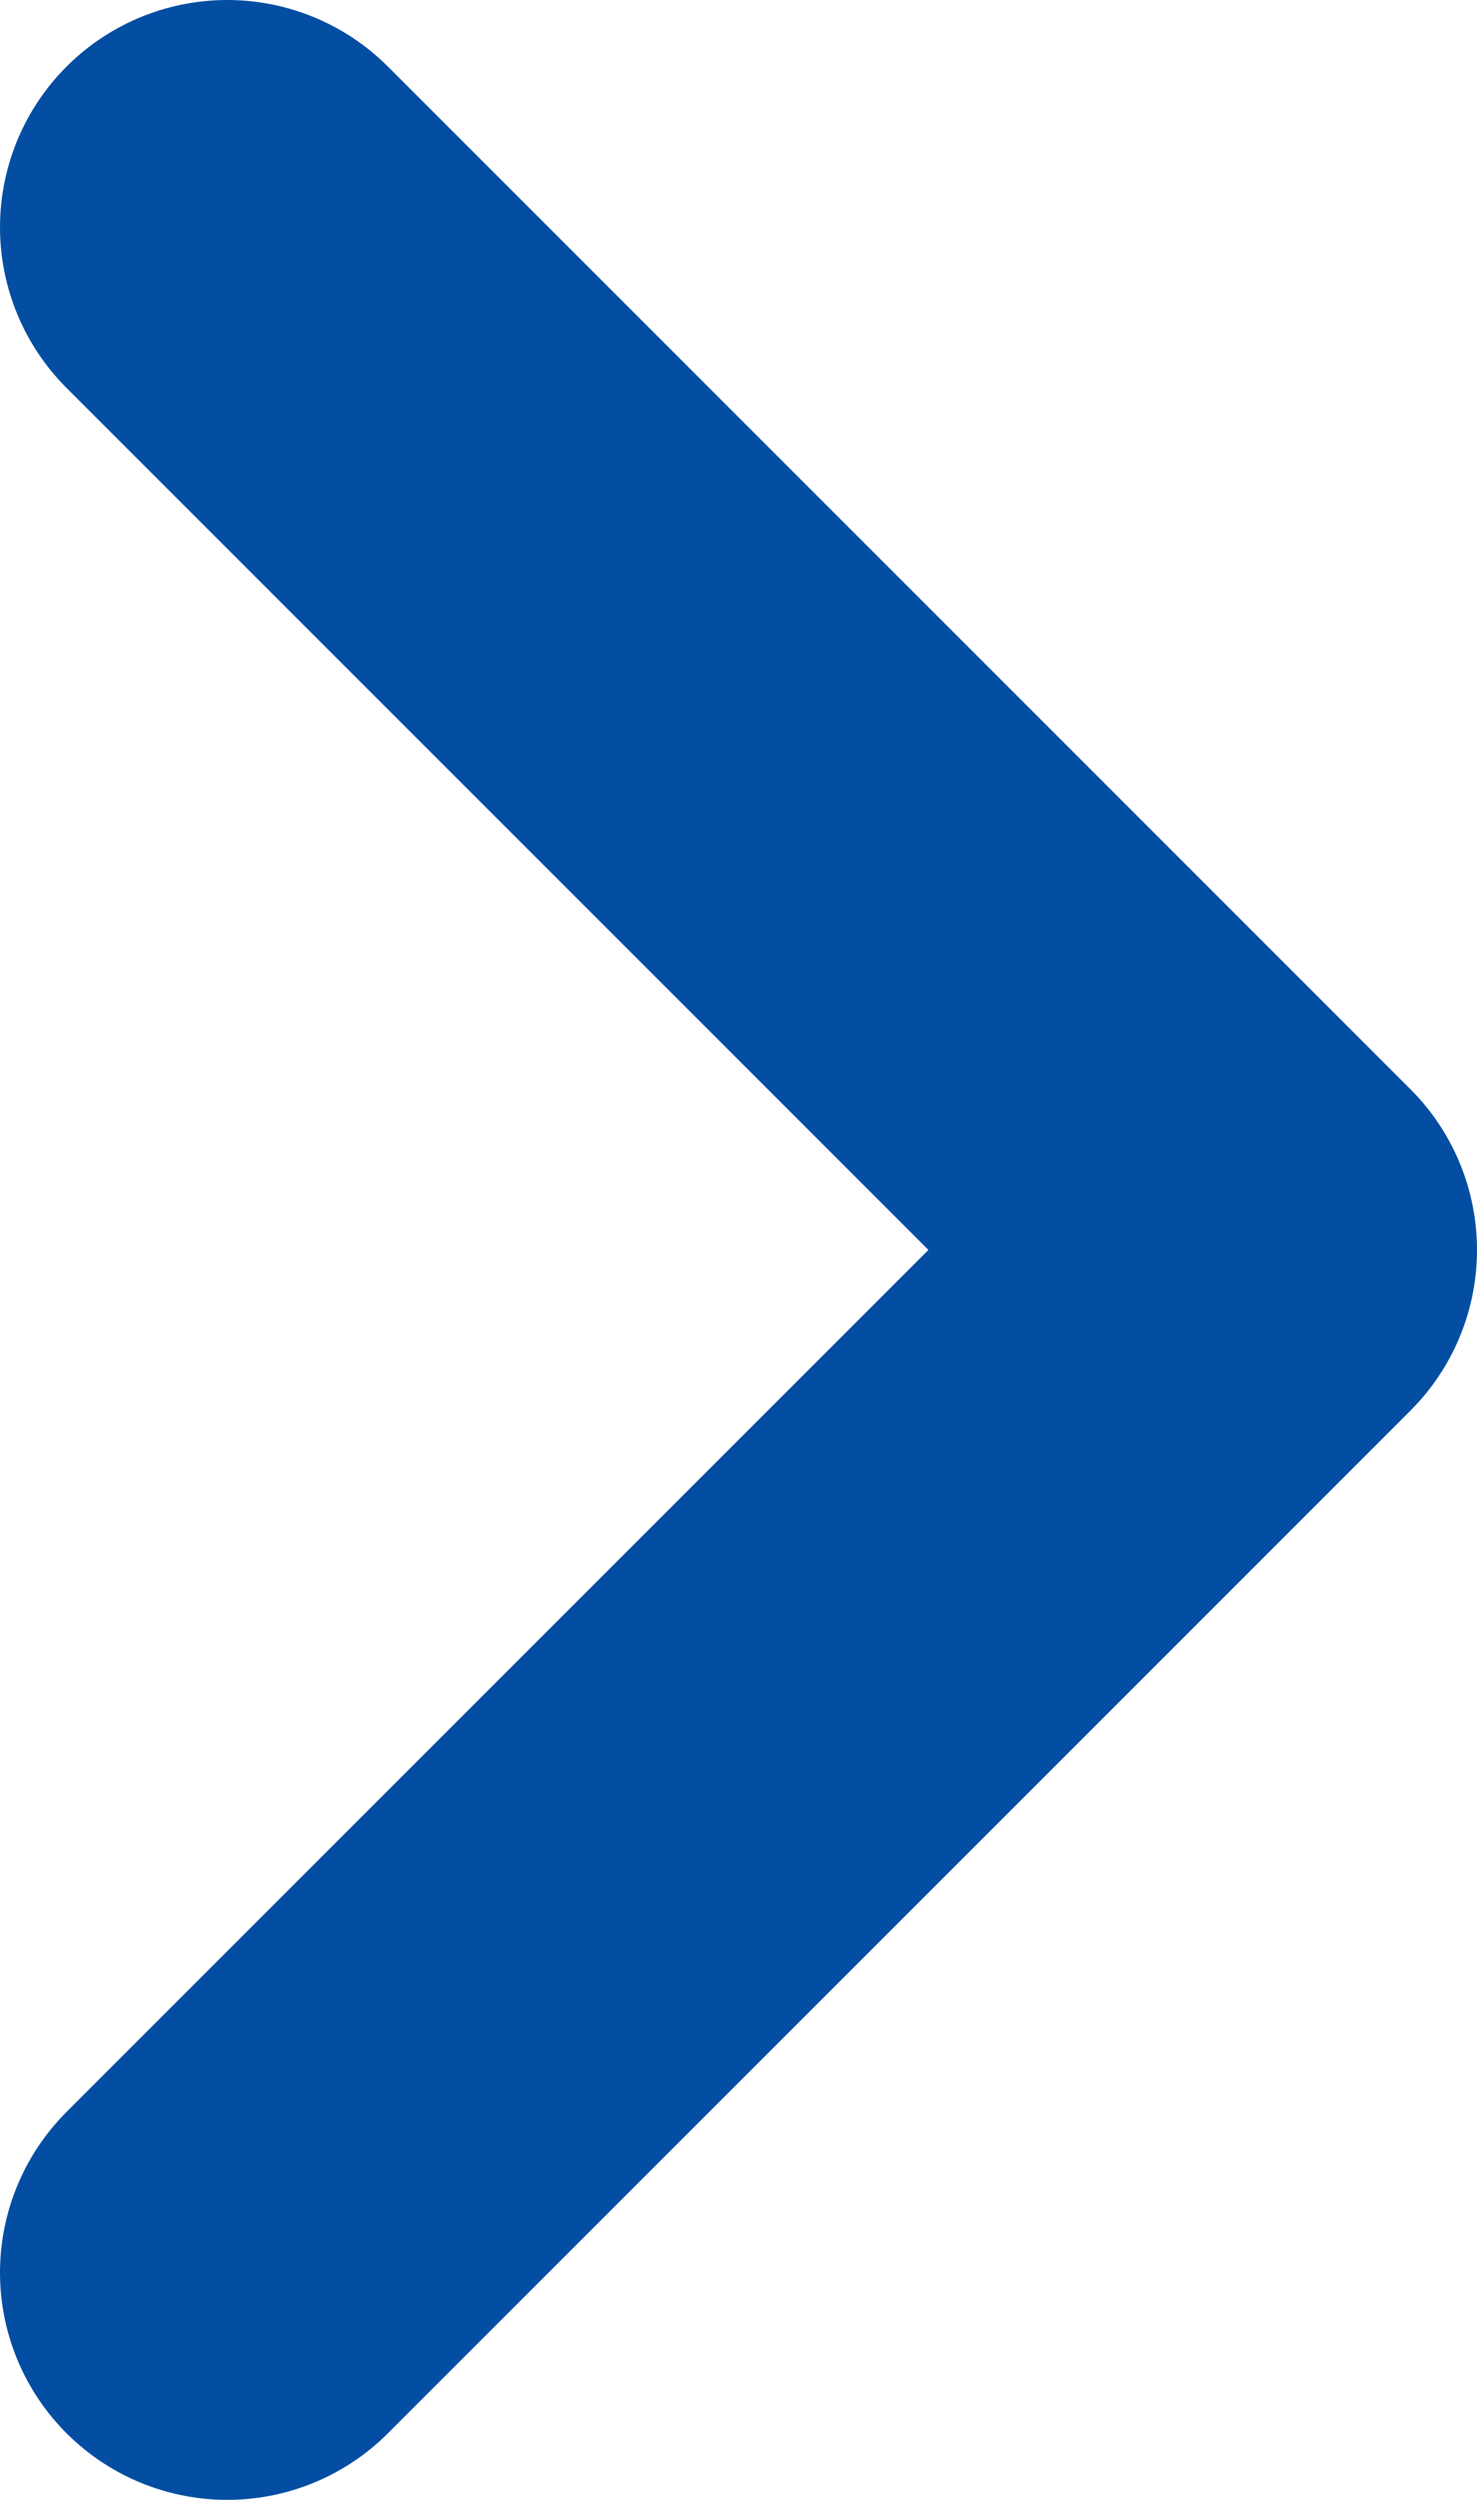 <svg width="13" height="22" viewBox="0 0 13 22" fill="none" xmlns="http://www.w3.org/2000/svg">
<path d="M2 2L11 11L2 20" stroke="#034EA2" stroke-width="4" stroke-linecap="round" stroke-linejoin="round"/>
</svg>
